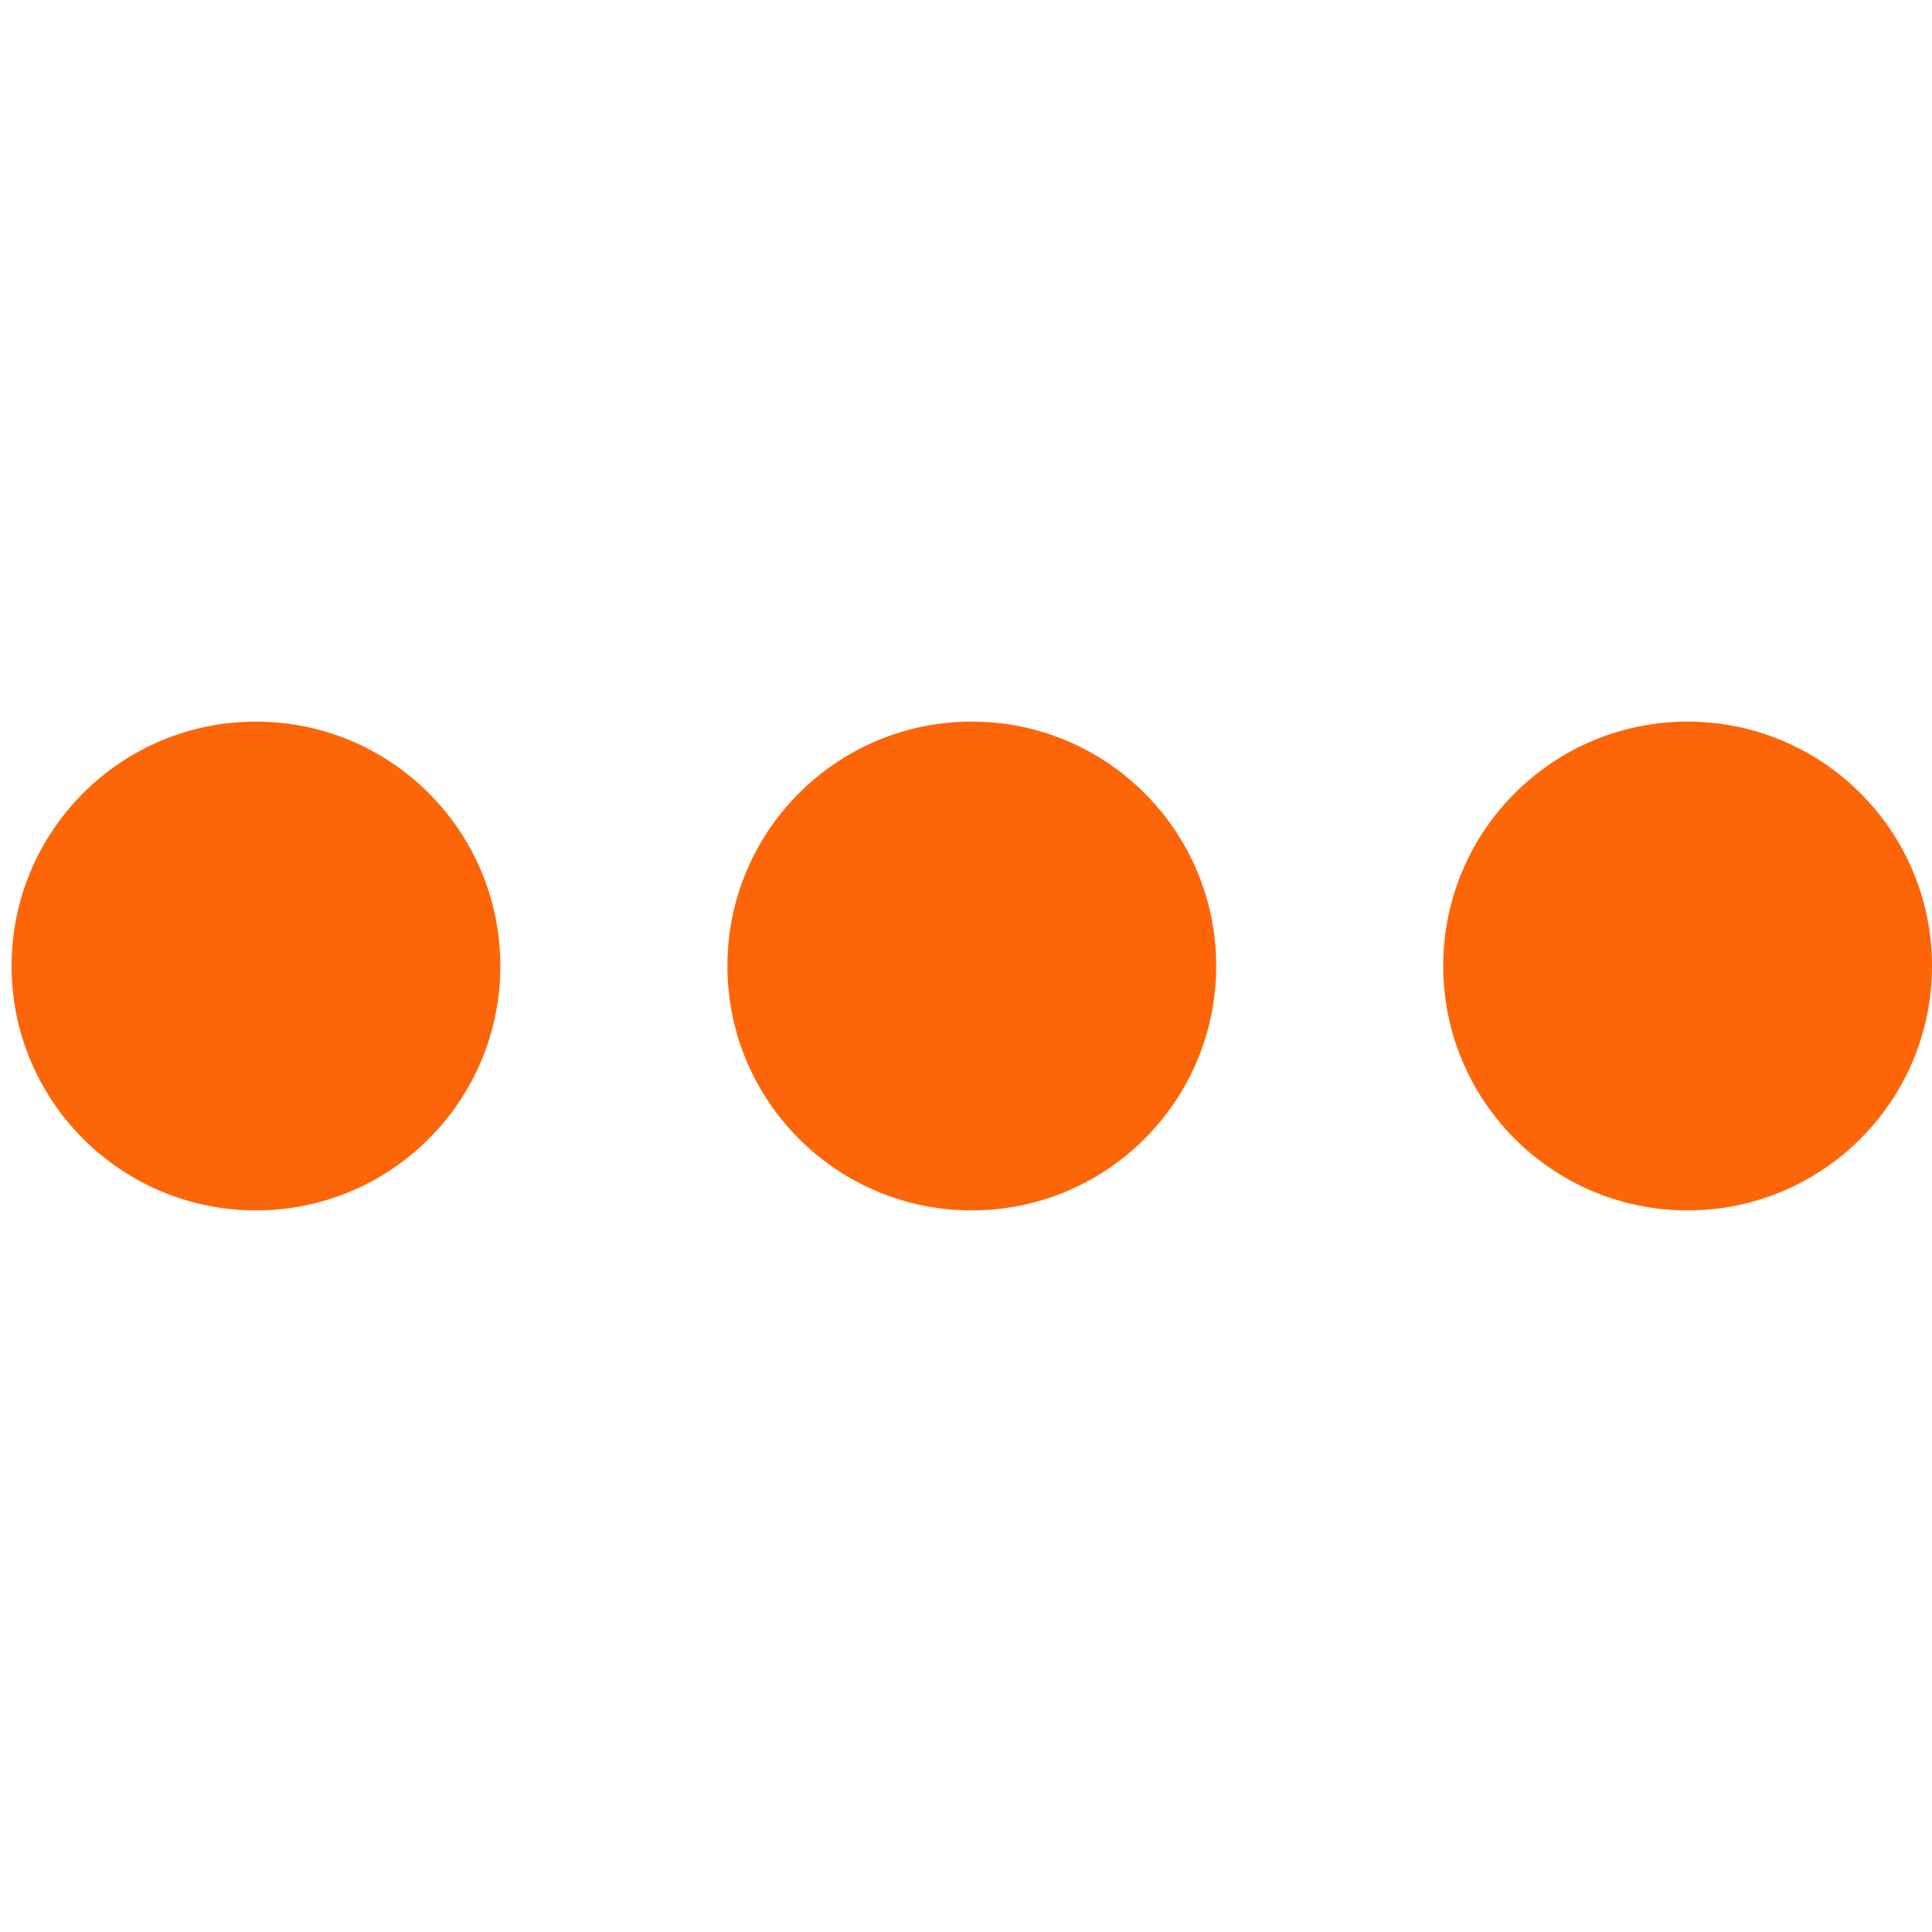<?xml version="1.0" encoding="UTF-8" standalone="no"?>
<svg
   xmlns:dc="http://purl.org/dc/elements/1.1/"
   xmlns:cc="http://creativecommons.org/ns#"
   xmlns:rdf="http://www.w3.org/1999/02/22-rdf-syntax-ns#"
   xmlns:svg="http://www.w3.org/2000/svg"
   xmlns="http://www.w3.org/2000/svg"
   id="svg1876"
   xml:space="preserve"
   style="enable-background:new 0 0 64 64;"
   viewBox="0 0 64 64"
   y="0px"
   x="0px"
   version="1.1"><defs
   id="defs1880">
	
	
</defs>
<style
   id="style1830"
   type="text/css">
	.st0{fill:#77B3D4;}
	.st1{opacity:0.2;}
	.st2{fill:#231F20;}
	.st3{fill:#FFFFFF;}
	.st4{fill:#C75C5C;}
	.st5{fill:#4F5D73;}
	.st6{fill:#E0E0D1;}
</style>

<g
   id="Layer_2">
</g>
<circle
   r="8.096"
   cy="32"
   cx="8.479"
   id="path2538"
   style="fill:#fd6608;stroke-width:21.291;stroke-linecap:round;stroke-linejoin:round" /><circle
   style="fill:#fd6608;stroke-width:21.291;stroke-linecap:round;stroke-linejoin:round"
   id="circle2544"
   cx="32.192"
   cy="32"
   r="8.096" /><circle
   r="8.096"
   cy="32"
   cx="55.904"
   id="circle2546"
   style="fill:#fd6608;stroke-width:21.291;stroke-linecap:round;stroke-linejoin:round" /></svg>
